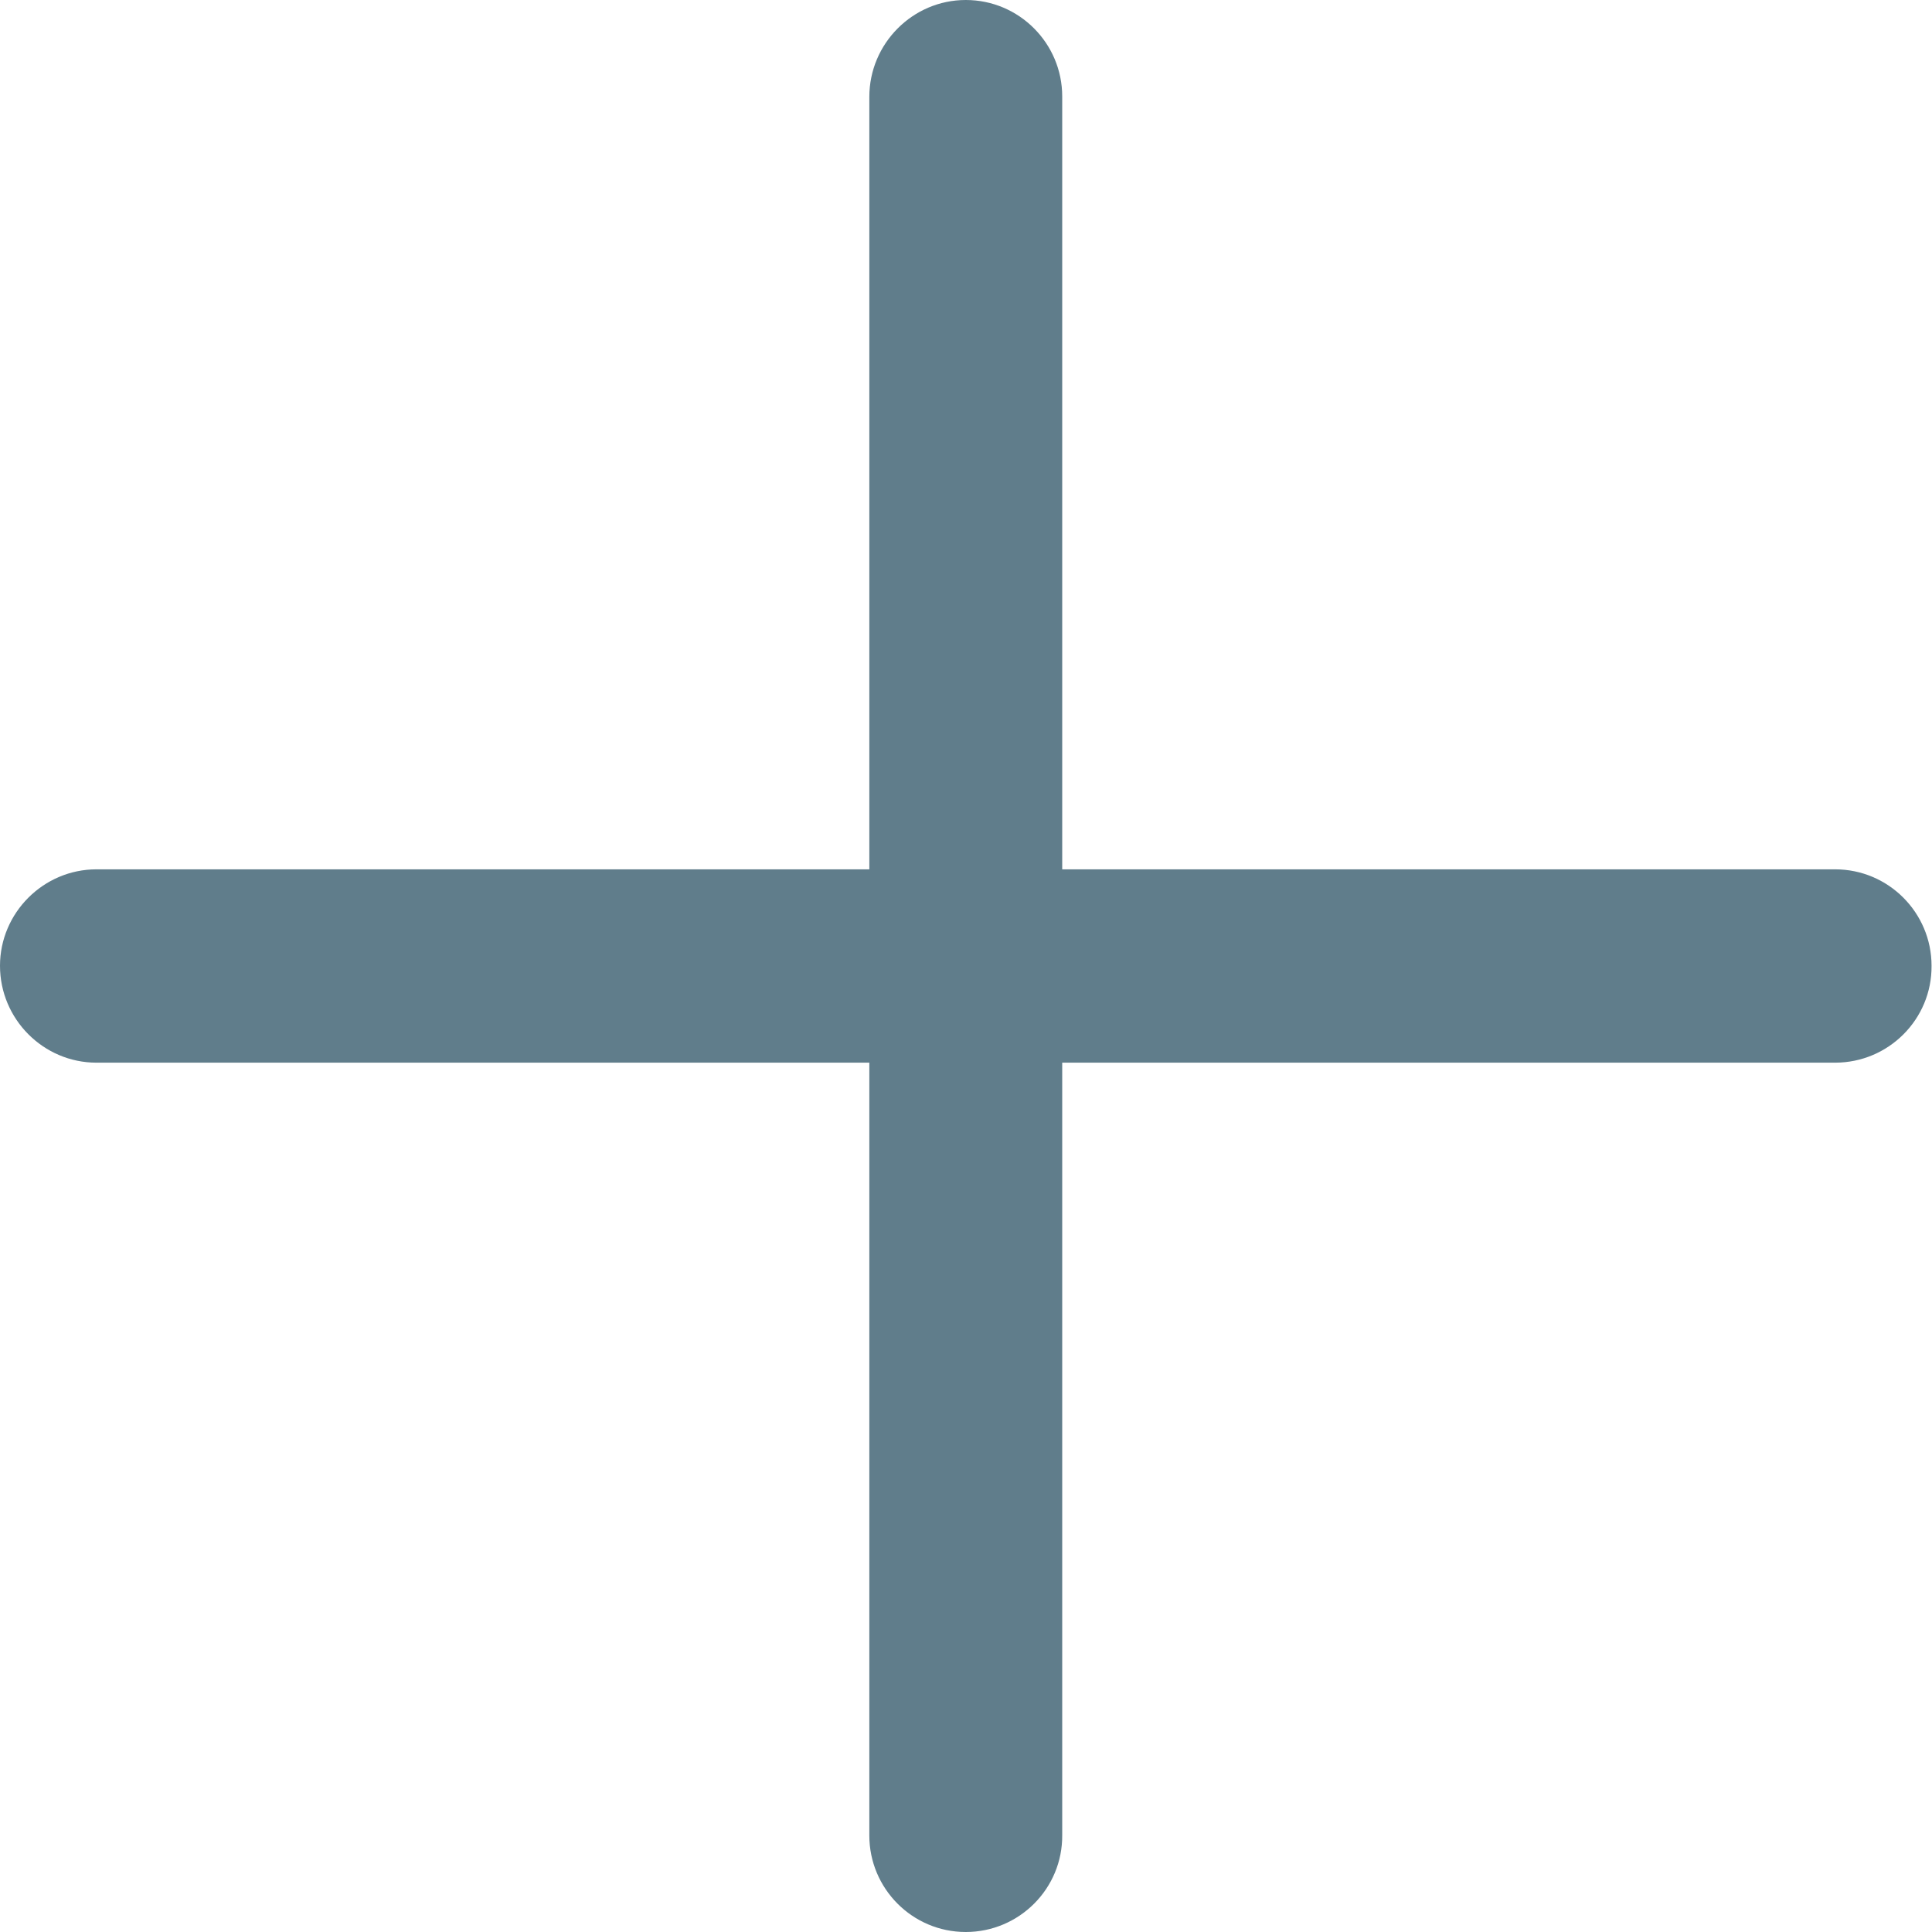 <?xml version="1.0" encoding="utf-8"?>
<!-- Generator: Adobe Illustrator 23.0.3, SVG Export Plug-In . SVG Version: 6.00 Build 0)  -->
<svg version="1.1" id="Layer_1" xmlns="http://www.w3.org/2000/svg" xmlns:xlink="http://www.w3.org/1999/xlink" x="0px" y="0px"
	 viewBox="0 0 426.7 426.7" style="enable-background:new 0 0 426.7 426.7;" xml:space="preserve">
<style type="text/css">
	.st0{fill:#607D8B;}
</style>
<g>
	<path class="st0" d="M405.3,234.7h-384C9.6,234.7,0,225.1,0,213.3C0,201.6,9.6,192,21.3,192h384c11.8,0,21.3,9.6,21.3,21.3
		C426.7,225.1,417.1,234.7,405.3,234.7z"/>
	<path class="st0" d="M213.3,426.7c-11.8,0-21.3-9.6-21.3-21.3v-384C192,9.6,201.6,0,213.3,0c11.8,0,21.3,9.6,21.3,21.3v384
		C234.7,417.1,225.1,426.7,213.3,426.7z"/>
</g>
</svg>
